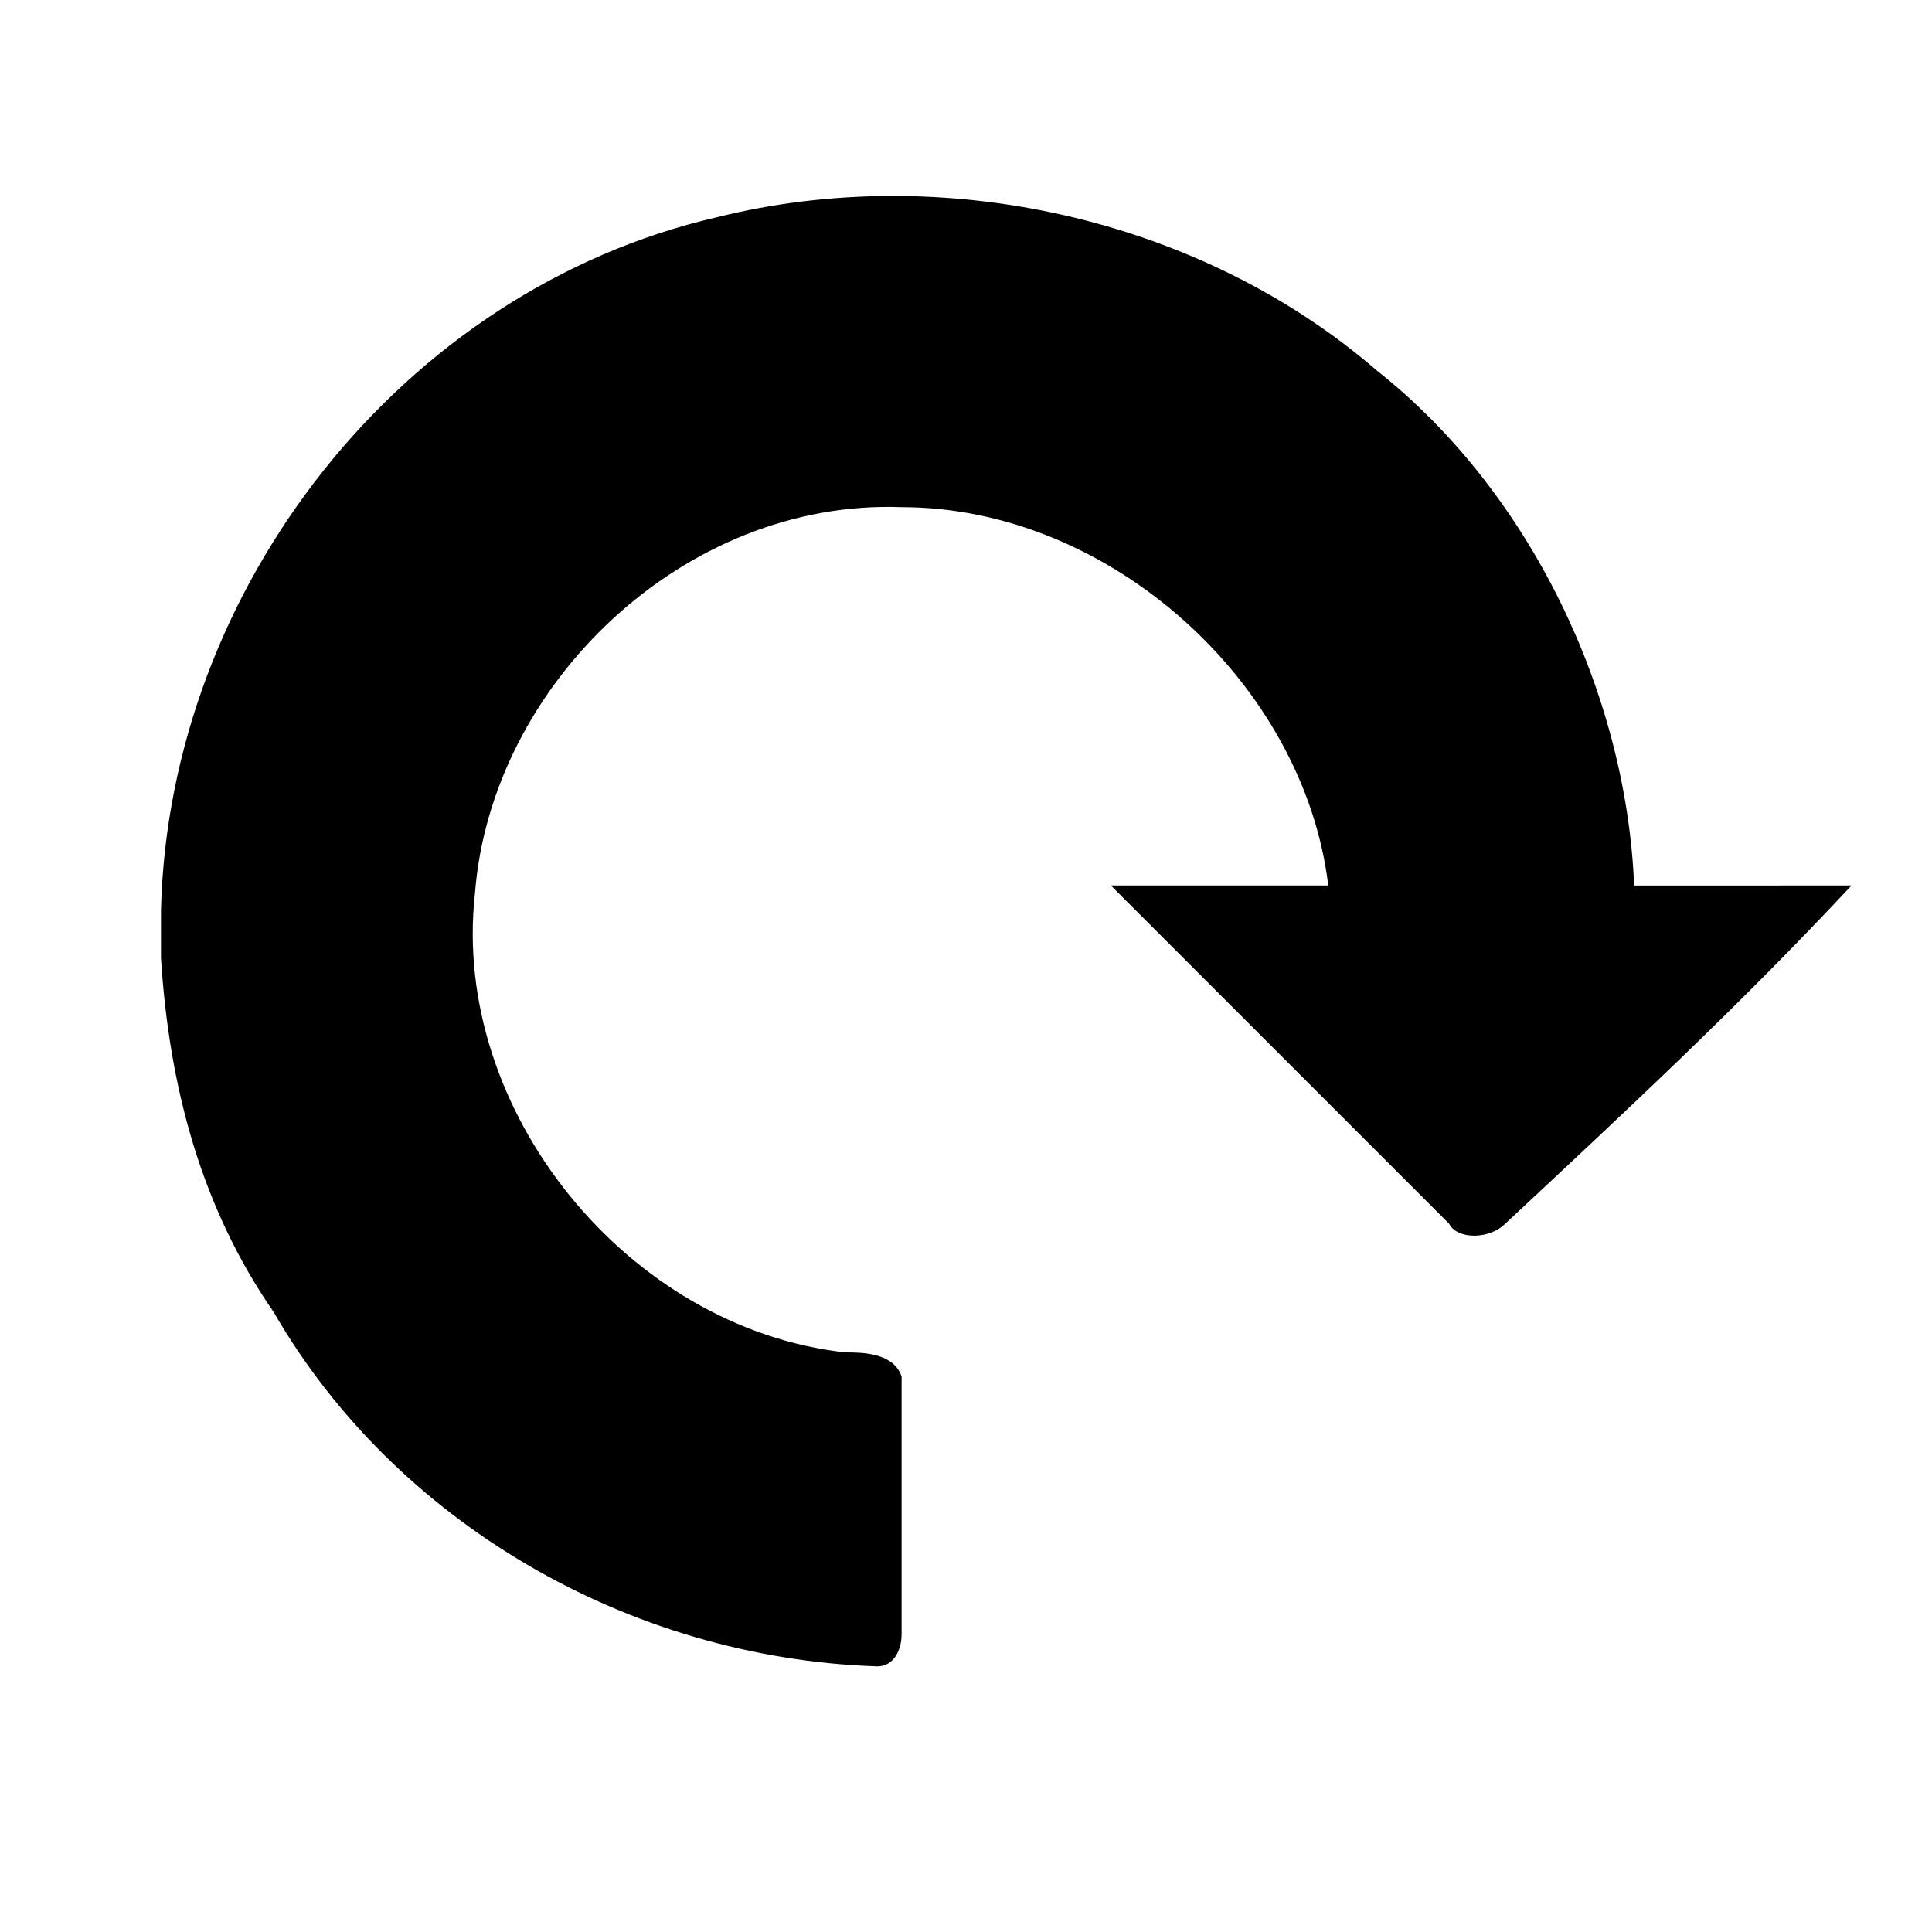 <?xml version="1.0" encoding="utf-8"?>
<!-- Generator: Adobe Illustrator 23.0.3, SVG Export Plug-In . SVG Version: 6.00 Build 0)  -->
<svg version="1.1" id="Layer_1" xmlns="http://www.w3.org/2000/svg" xmlns:xlink="http://www.w3.org/1999/xlink" x="0px" y="0px"
	 viewBox="0 0 24 24" style="enable-background:new 0 0 24 24;" xml:space="preserve">
<path d="M8.9,2.7c2.8-0.7,6,0,8.2,1.9c1.9,1.5,3.1,4,3.2,6.4H23c-1.4,1.5-2.8,2.8-4.3,4.2c-0.2,0.2-0.6,0.2-0.7,0
	c-1.4-1.4-2.8-2.8-4.2-4.2h2.7c-0.3-2.5-2.7-4.7-5.3-4.7c-2.7-0.1-5.1,2.2-5.3,4.8c-0.3,2.7,1.9,5.4,4.6,5.7c0.2,0,0.6,0,0.7,0.3
	c0,1.1,0,2.2,0,3.2c0,0.2-0.1,0.4-0.3,0.4c-3.1-0.1-6-1.8-7.5-4.4C2.5,15,2.1,13.5,2,11.9v-0.6C2.1,7.3,5,3.6,8.9,2.7z"/>
</svg>
